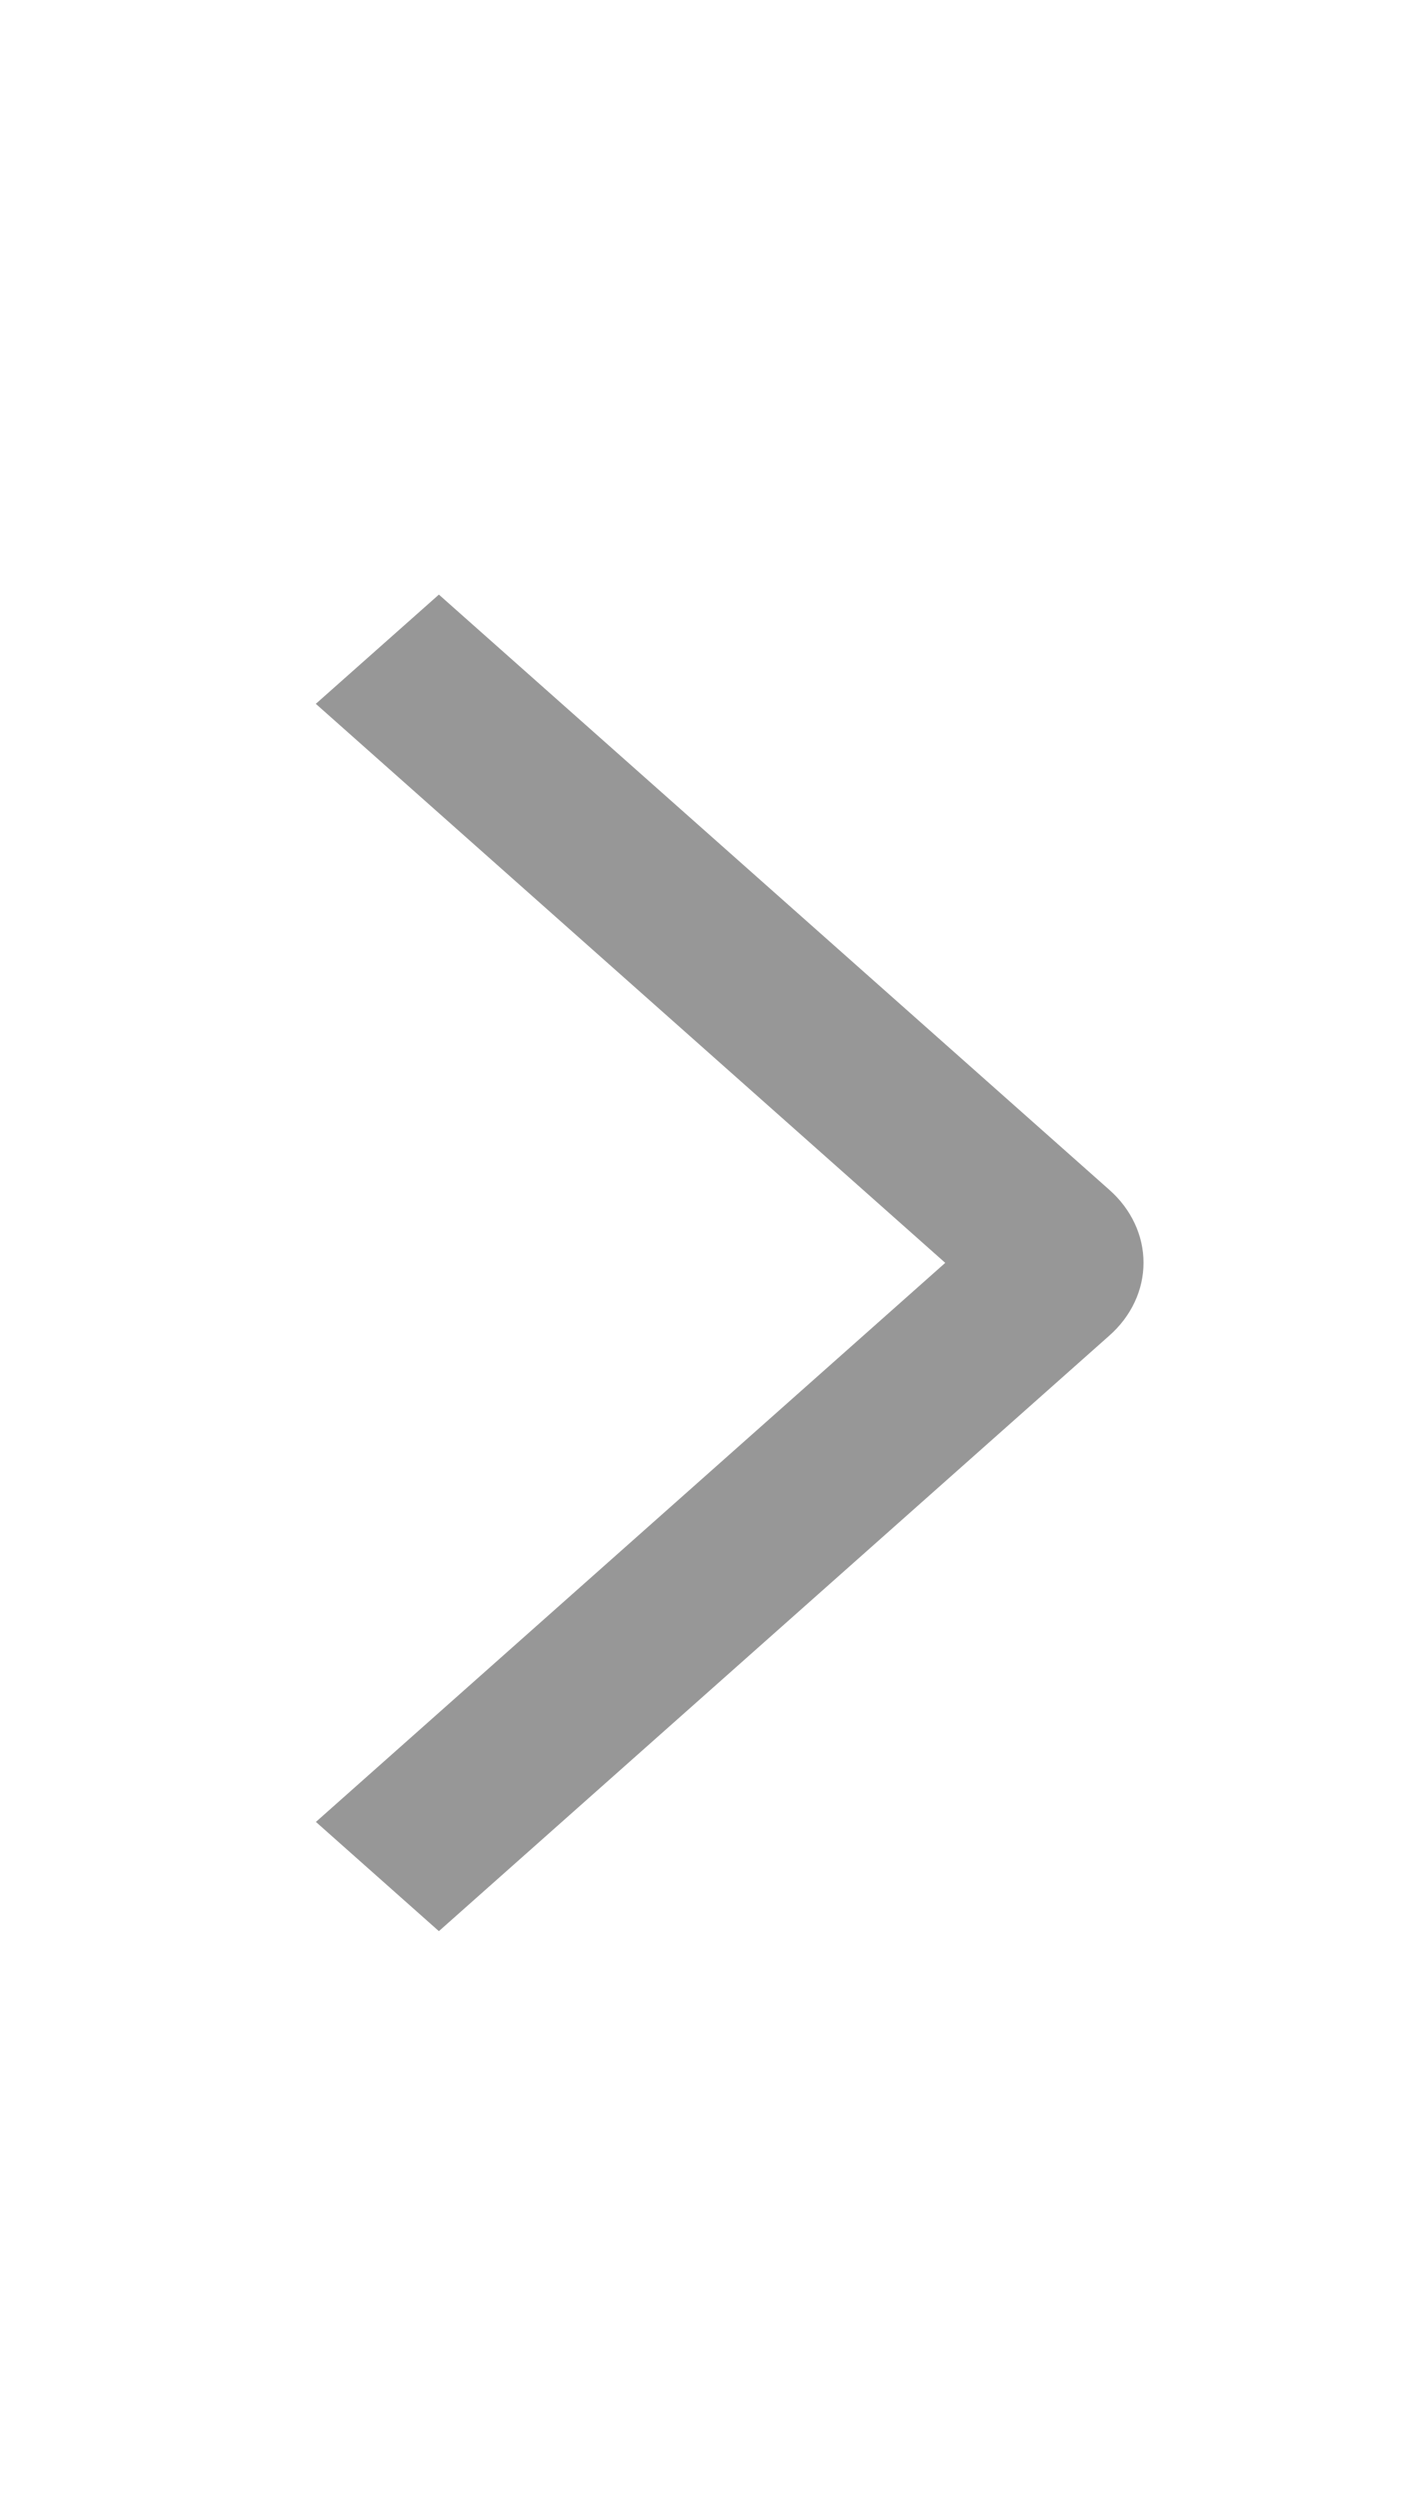 <svg width="32" height="56" viewBox="0 0 32 56" fill="none" xmlns="http://www.w3.org/2000/svg">
<path d="M7.077 15.766L9.835 13.319L24.861 26.654C25.103 26.868 25.295 27.122 25.426 27.402C25.558 27.682 25.625 27.982 25.625 28.285C25.625 28.588 25.558 28.888 25.426 29.168C25.295 29.448 25.103 29.702 24.861 29.916L9.835 43.258L7.079 40.811L21.182 28.288L7.077 15.766Z" fill="#979797"/>
</svg>

